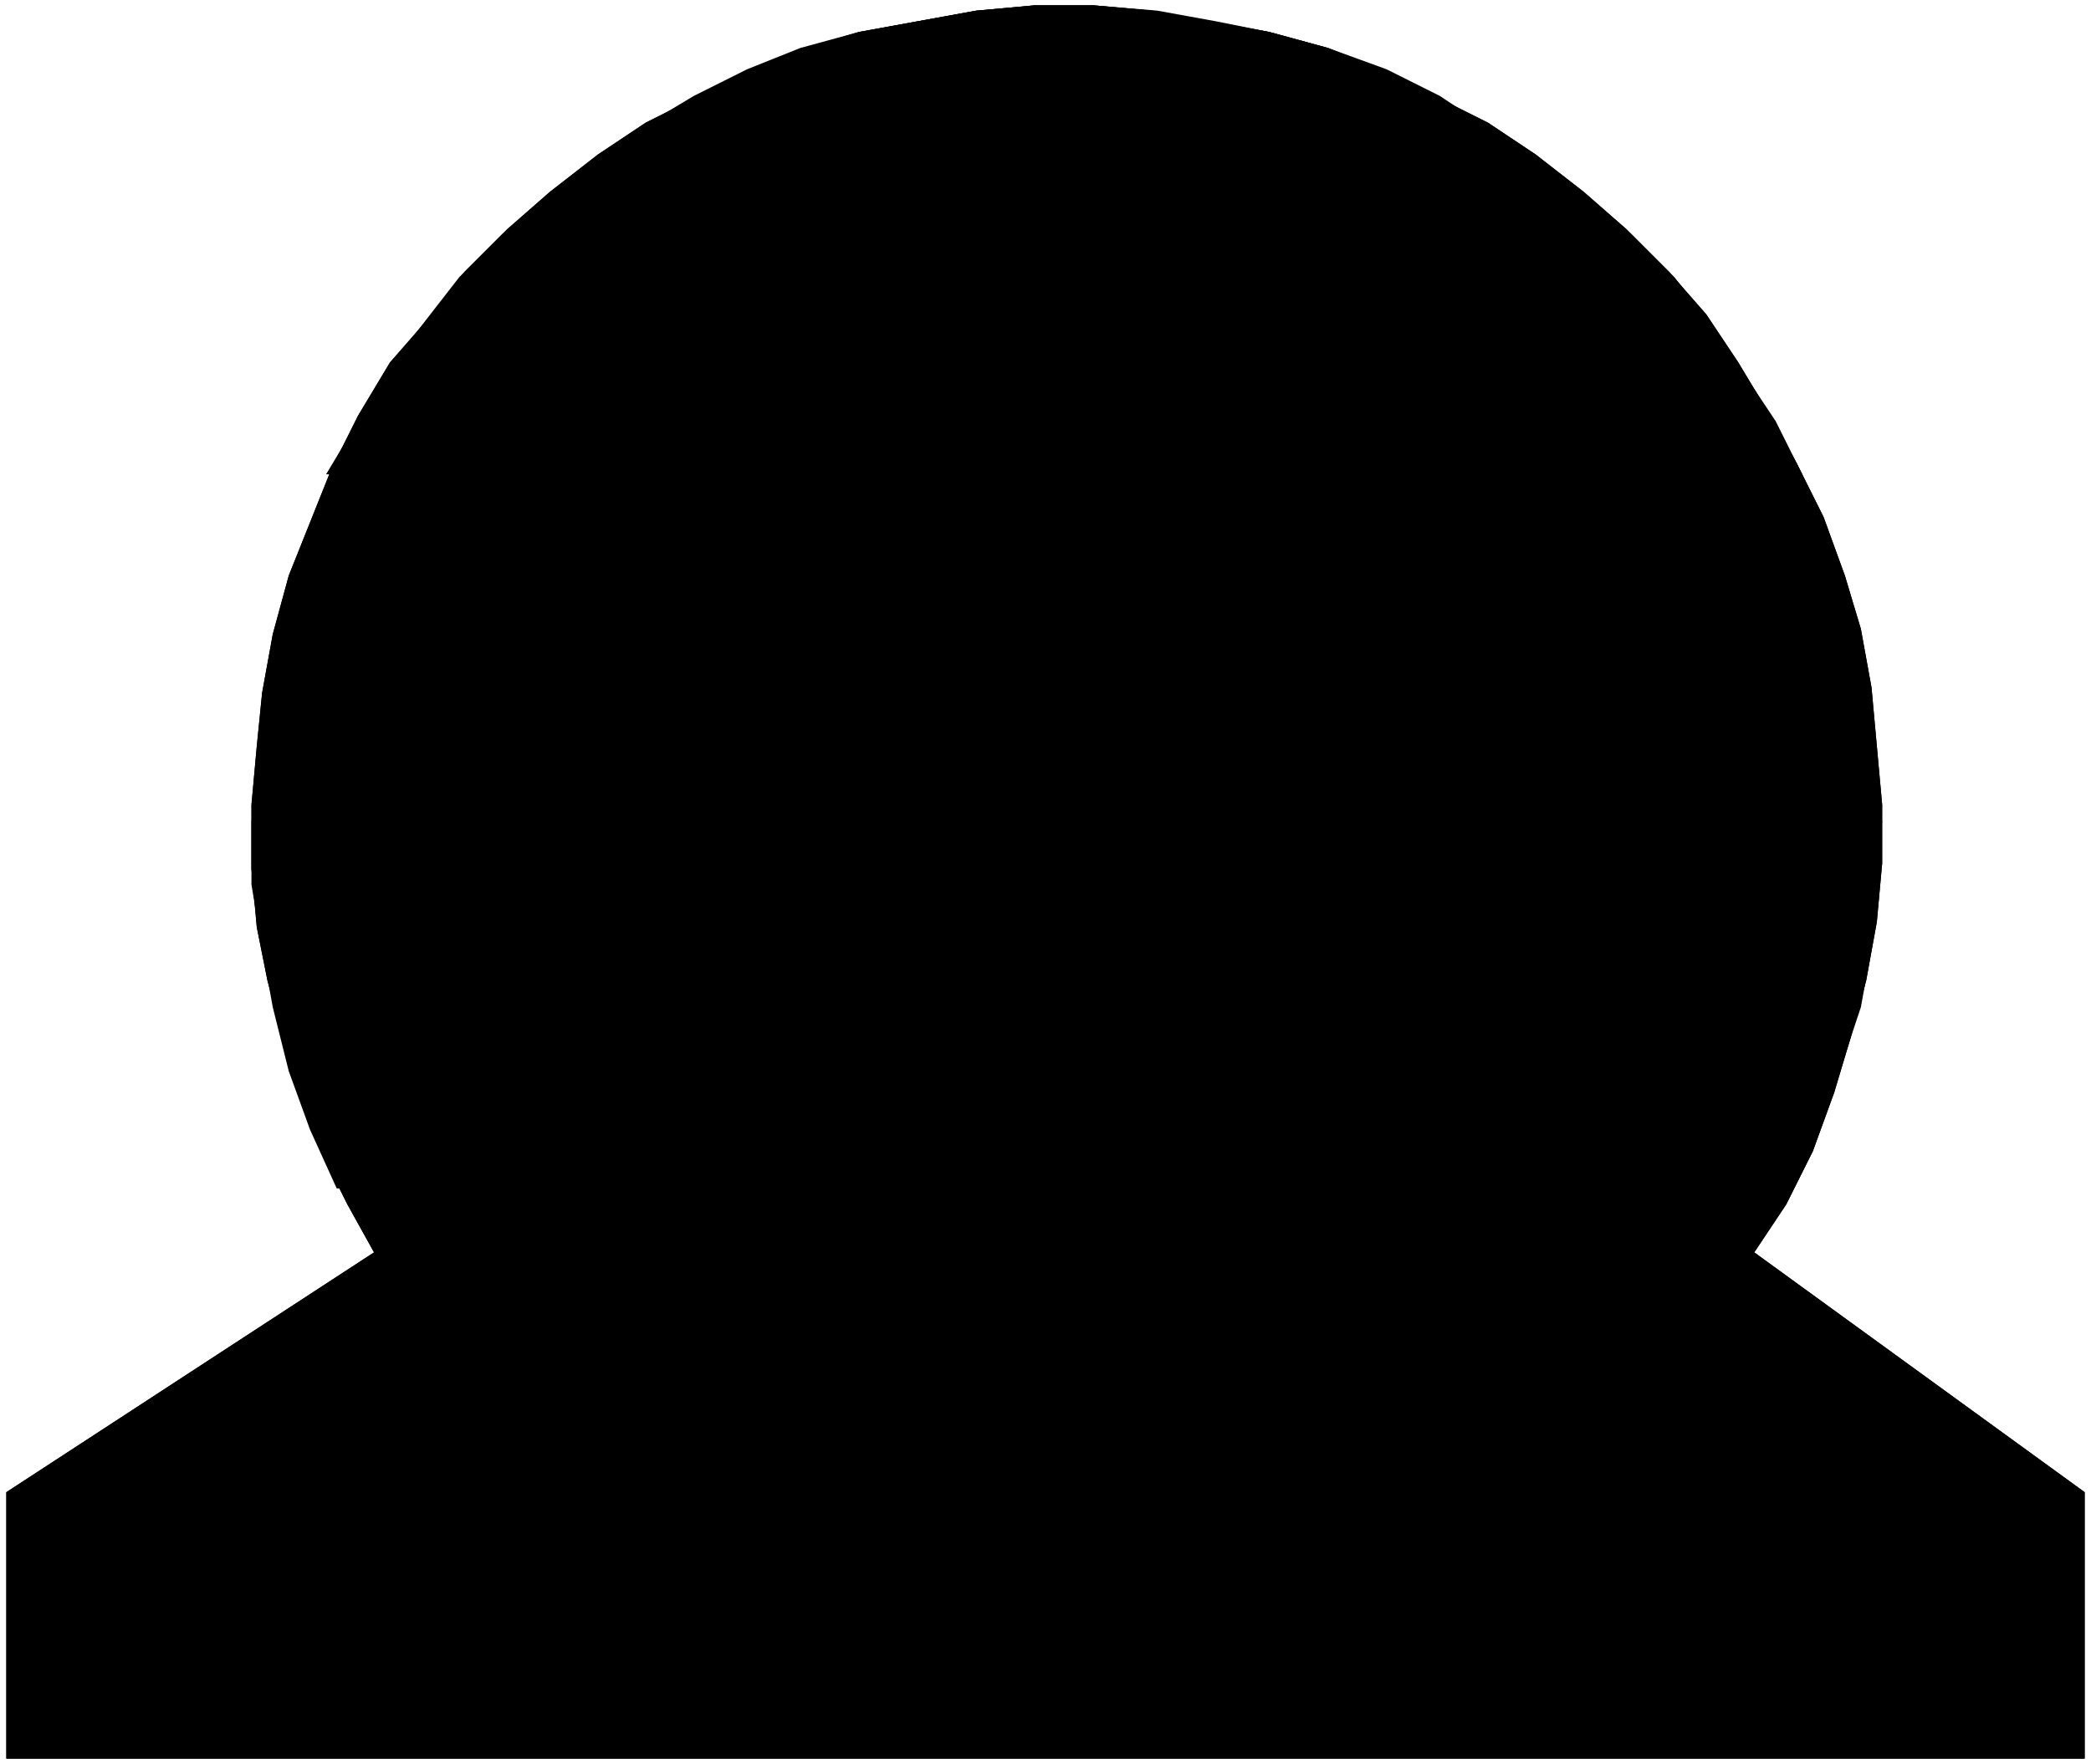 ﻿<?xml version="1.0" encoding="UTF-8"?>
<?xml-stylesheet type='text/css' href='S401Style.css'?>
<svg version="1.2" baseProfile="tiny" width="3.90mm" height="3.29mm" viewBox="-1.96 -3.30 3.92 3.31" xmlns="http://www.w3.org/2000/svg">
  <title>BOYINL03</title>
  <desc>river buoy bifurcation of the fairway (3.B of CEVNI)</desc>
  <g>
    <path class="fORRED sORRED" d="M -1.26,-0.95 L -1.95,-0.50 L -1.95,0.00 L 1.95,0.00 L 1.95,-0.50 L 1.33,-0.95 L 1.39,-1.04 L 1.44,-1.14 L 1.48,-1.25 L 1.51,-1.35 L 1.54,-1.46 L 1.56,-1.57 L 1.57,-1.68 L 1.57,-1.79 L 1.56,-1.90 L 1.55,-2.01 L 1.53,-2.12 L 1.50,-2.22 L 1.46,-2.33 L 1.41,-2.43 L 1.36,-2.52 L 1.30,-2.62 L 1.24,-2.71 L 1.17,-2.79 L 1.09,-2.87 L 1.01,-2.94 L 0.92,-3.01 L 0.83,-3.07 L 0.73,-3.12 L 0.63,-3.17 L 0.53,-3.21 L 0.42,-3.24 L 0.31,-3.26 L 0.20,-3.28 L 0.09,-3.29 L -0.02,-3.29 L -0.13,-3.28 L -0.24,-3.26 L -0.35,-3.24 L -0.45,-3.21 L -0.55,-3.17 L -0.65,-3.12 L -0.75,-3.07 L -0.84,-3.01 L -0.93,-2.94 L -1.01,-2.87 L -1.09,-2.79 L -1.16,-2.70 L -1.23,-2.62 L -1.29,-2.52 L -1.34,-2.42 L -1.38,-2.32 L -1.42,-2.22 L -1.45,-2.11 L -1.47,-2.00 L -1.48,-1.90 L -1.49,-1.79 L -1.49,-1.67 L -1.48,-1.56 L -1.46,-1.46 L -1.43,-1.35 L -1.40,-1.24 L -1.36,-1.14 L -1.31,-1.04 L -1.26,-0.95 Z" stroke-width="0.04" />
    <path class="fMIDGN sMIDGN" d="M 1.42,-2.41 L 1.37,-2.51 L 1.31,-2.60 L 1.25,-2.69 L 1.18,-2.78 L 1.10,-2.86 L 1.02,-2.93 L 0.93,-3.00 L 0.83,-3.06 L 0.74,-3.12 L 0.64,-3.17 L 0.53,-3.21 L 0.42,-3.24 L 0.32,-3.26 L 0.21,-3.28 L 0.09,-3.29 L -0.02,-3.29 L -0.13,-3.28 L -0.24,-3.26 L -0.35,-3.24 L -0.46,-3.21 L -0.56,-3.17 L -0.66,-3.12 L -0.76,-3.06 L -0.85,-3.00 L -0.94,-2.93 L -1.02,-2.86 L -1.10,-2.78 L -1.17,-2.69 L -1.24,-2.60 L -1.29,-2.51 L -1.35,-2.41 L 1.42,-2.41 Z" stroke-width="0.04" />
    <path class="fMIDGN sMIDGN" d="M -1.33,-1.07 L 1.40,-1.07 L 1.45,-1.18 L 1.49,-1.29 L 1.53,-1.41 L 1.55,-1.52 L 1.56,-1.64 L 1.57,-1.76 L -1.49,-1.76 L -1.49,-1.64 L -1.47,-1.52 L -1.45,-1.41 L -1.42,-1.29 L -1.38,-1.18 L -1.33,-1.07 Z" stroke-width="0.04" />
    <path class="f0 sBLACK" d="M -1.26,-0.95 L -1.95,-0.50 L -1.95,0.00 L 1.95,0.00 L 1.95,-0.50 L 1.33,-0.95 " stroke-width="0.12" />
    <path class="f0 sBLACK" d="M -1.26,-0.95 L -1.31,-1.04 L -1.36,-1.14 L -1.40,-1.24 L -1.43,-1.35 L -1.46,-1.46 L -1.48,-1.56 L -1.49,-1.67 L -1.49,-1.79 L -1.48,-1.90 L -1.47,-2.00 L -1.45,-2.11 L -1.42,-2.22 L -1.38,-2.32 L -1.34,-2.42 L -1.29,-2.52 L -1.23,-2.62 L -1.16,-2.70 L -1.09,-2.79 L -1.01,-2.87 L -0.93,-2.94 L -0.84,-3.01 L -0.75,-3.07 L -0.65,-3.12 L -0.55,-3.17 L -0.45,-3.21 L -0.35,-3.24 L -0.24,-3.26 L -0.13,-3.28 L -0.02,-3.29 L 0.09,-3.29 L 0.20,-3.28 L 0.31,-3.26 L 0.42,-3.24 L 0.53,-3.21 L 0.63,-3.17 L 0.73,-3.12 L 0.83,-3.07 L 0.92,-3.01 L 1.01,-2.94 L 1.09,-2.87 L 1.17,-2.79 L 1.24,-2.71 L 1.30,-2.62 L 1.36,-2.52 L 1.41,-2.43 L 1.46,-2.33 L 1.50,-2.22 L 1.53,-2.12 L 1.55,-2.01 L 1.56,-1.90 L 1.57,-1.79 L 1.57,-1.68 L 1.56,-1.57 L 1.54,-1.46 L 1.51,-1.35 L 1.48,-1.25 L 1.44,-1.14 L 1.39,-1.04 L 1.33,-0.95 " stroke-width="0.12" />
    <circle class="pivotPoint layout" fill="none" cx="0" cy="0" r="0.2" />
  </g>
</svg>